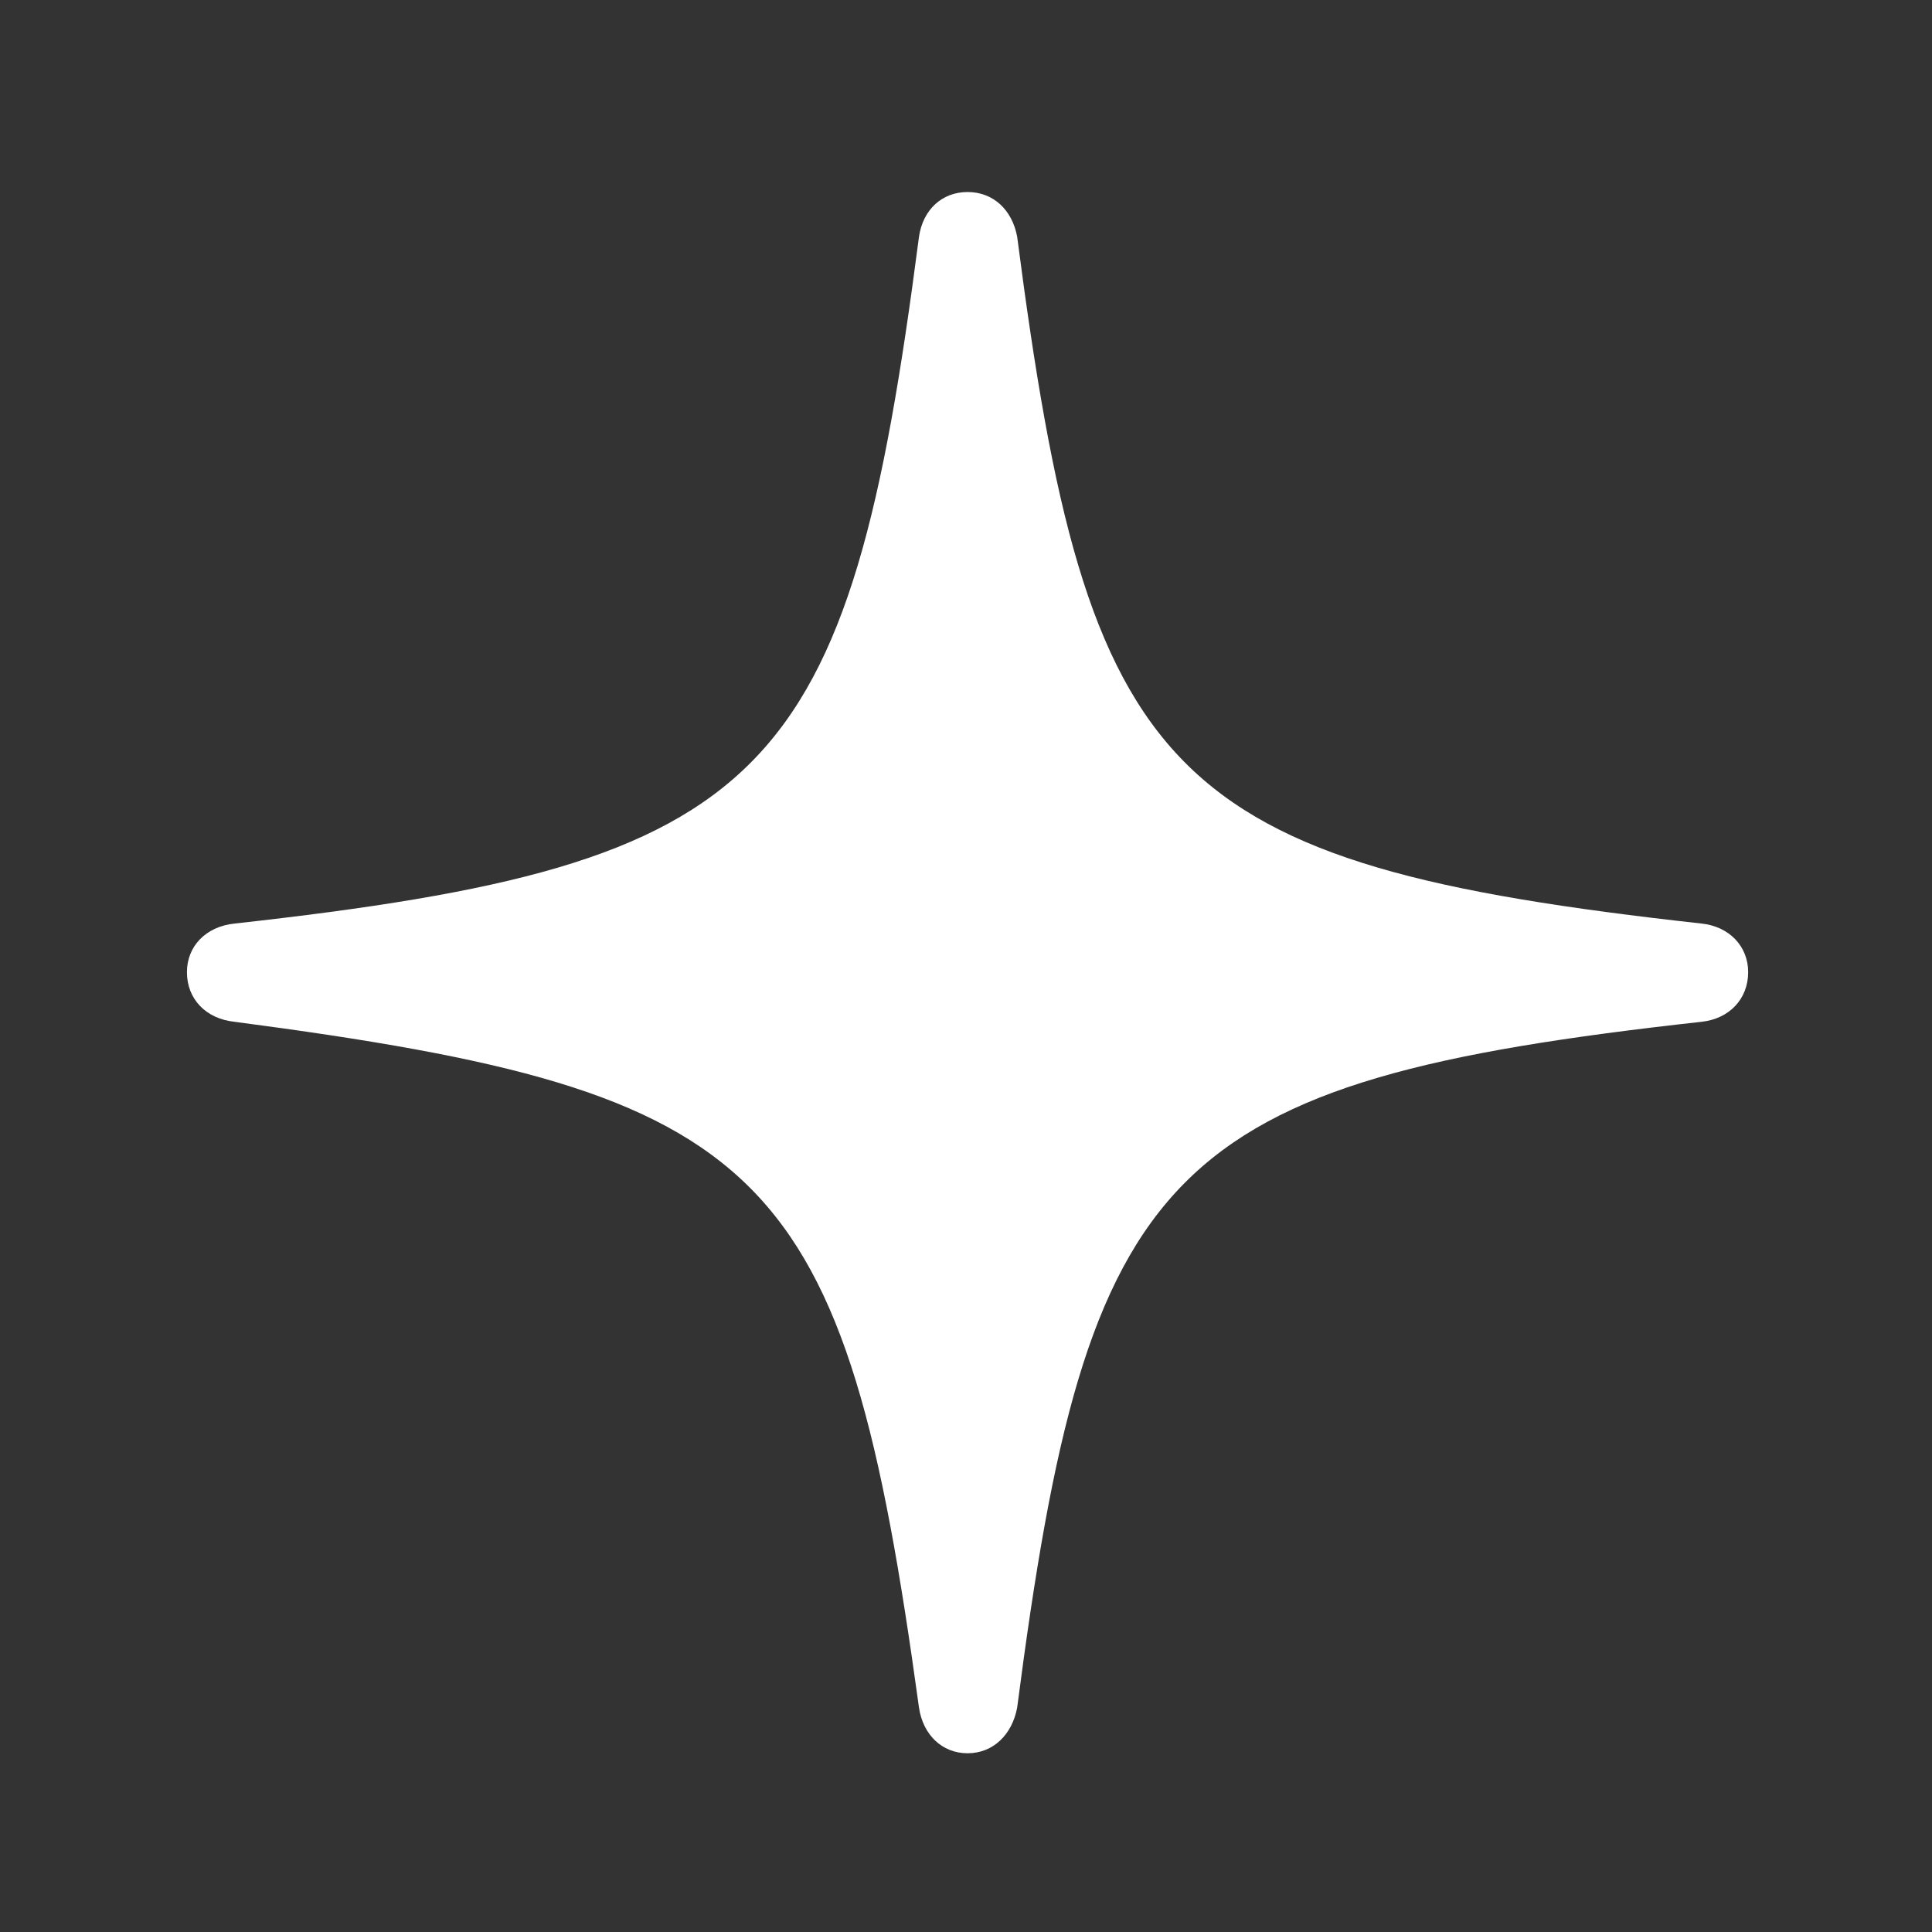 <svg width="33" height="33" viewBox="0 0 33 33" fill="none" xmlns="http://www.w3.org/2000/svg">
<rect x="0" y="0" width="33" height="33" fill="#333333" stroke="none"/>
<g clip-path="url(#clip0_344_1485)">
<path d="M16.527 29.947C16.967 29.947 17.289 29.625 17.374 29.167C18.577 19.894 19.881 18.47 29.064 17.453C29.538 17.402 29.86 17.063 29.86 16.605C29.86 16.164 29.538 15.825 29.064 15.775C19.881 14.758 18.577 13.333 17.374 4.043C17.289 3.586 16.967 3.28 16.527 3.28C16.086 3.28 15.764 3.586 15.697 4.043C14.494 13.333 13.172 14.758 4.007 15.775C3.515 15.825 3.193 16.164 3.193 16.605C3.193 17.063 3.515 17.402 4.007 17.453C13.155 18.657 14.426 19.894 15.697 29.167C15.764 29.625 16.086 29.947 16.527 29.947Z" fill="white"/>
</g>
<defs>
<clipPath id="clip0_344_1485">
<rect x="0.527" y="0.614" width="32" height="32" rx="5" fill="white"/>
</clipPath>
</defs>
</svg>

